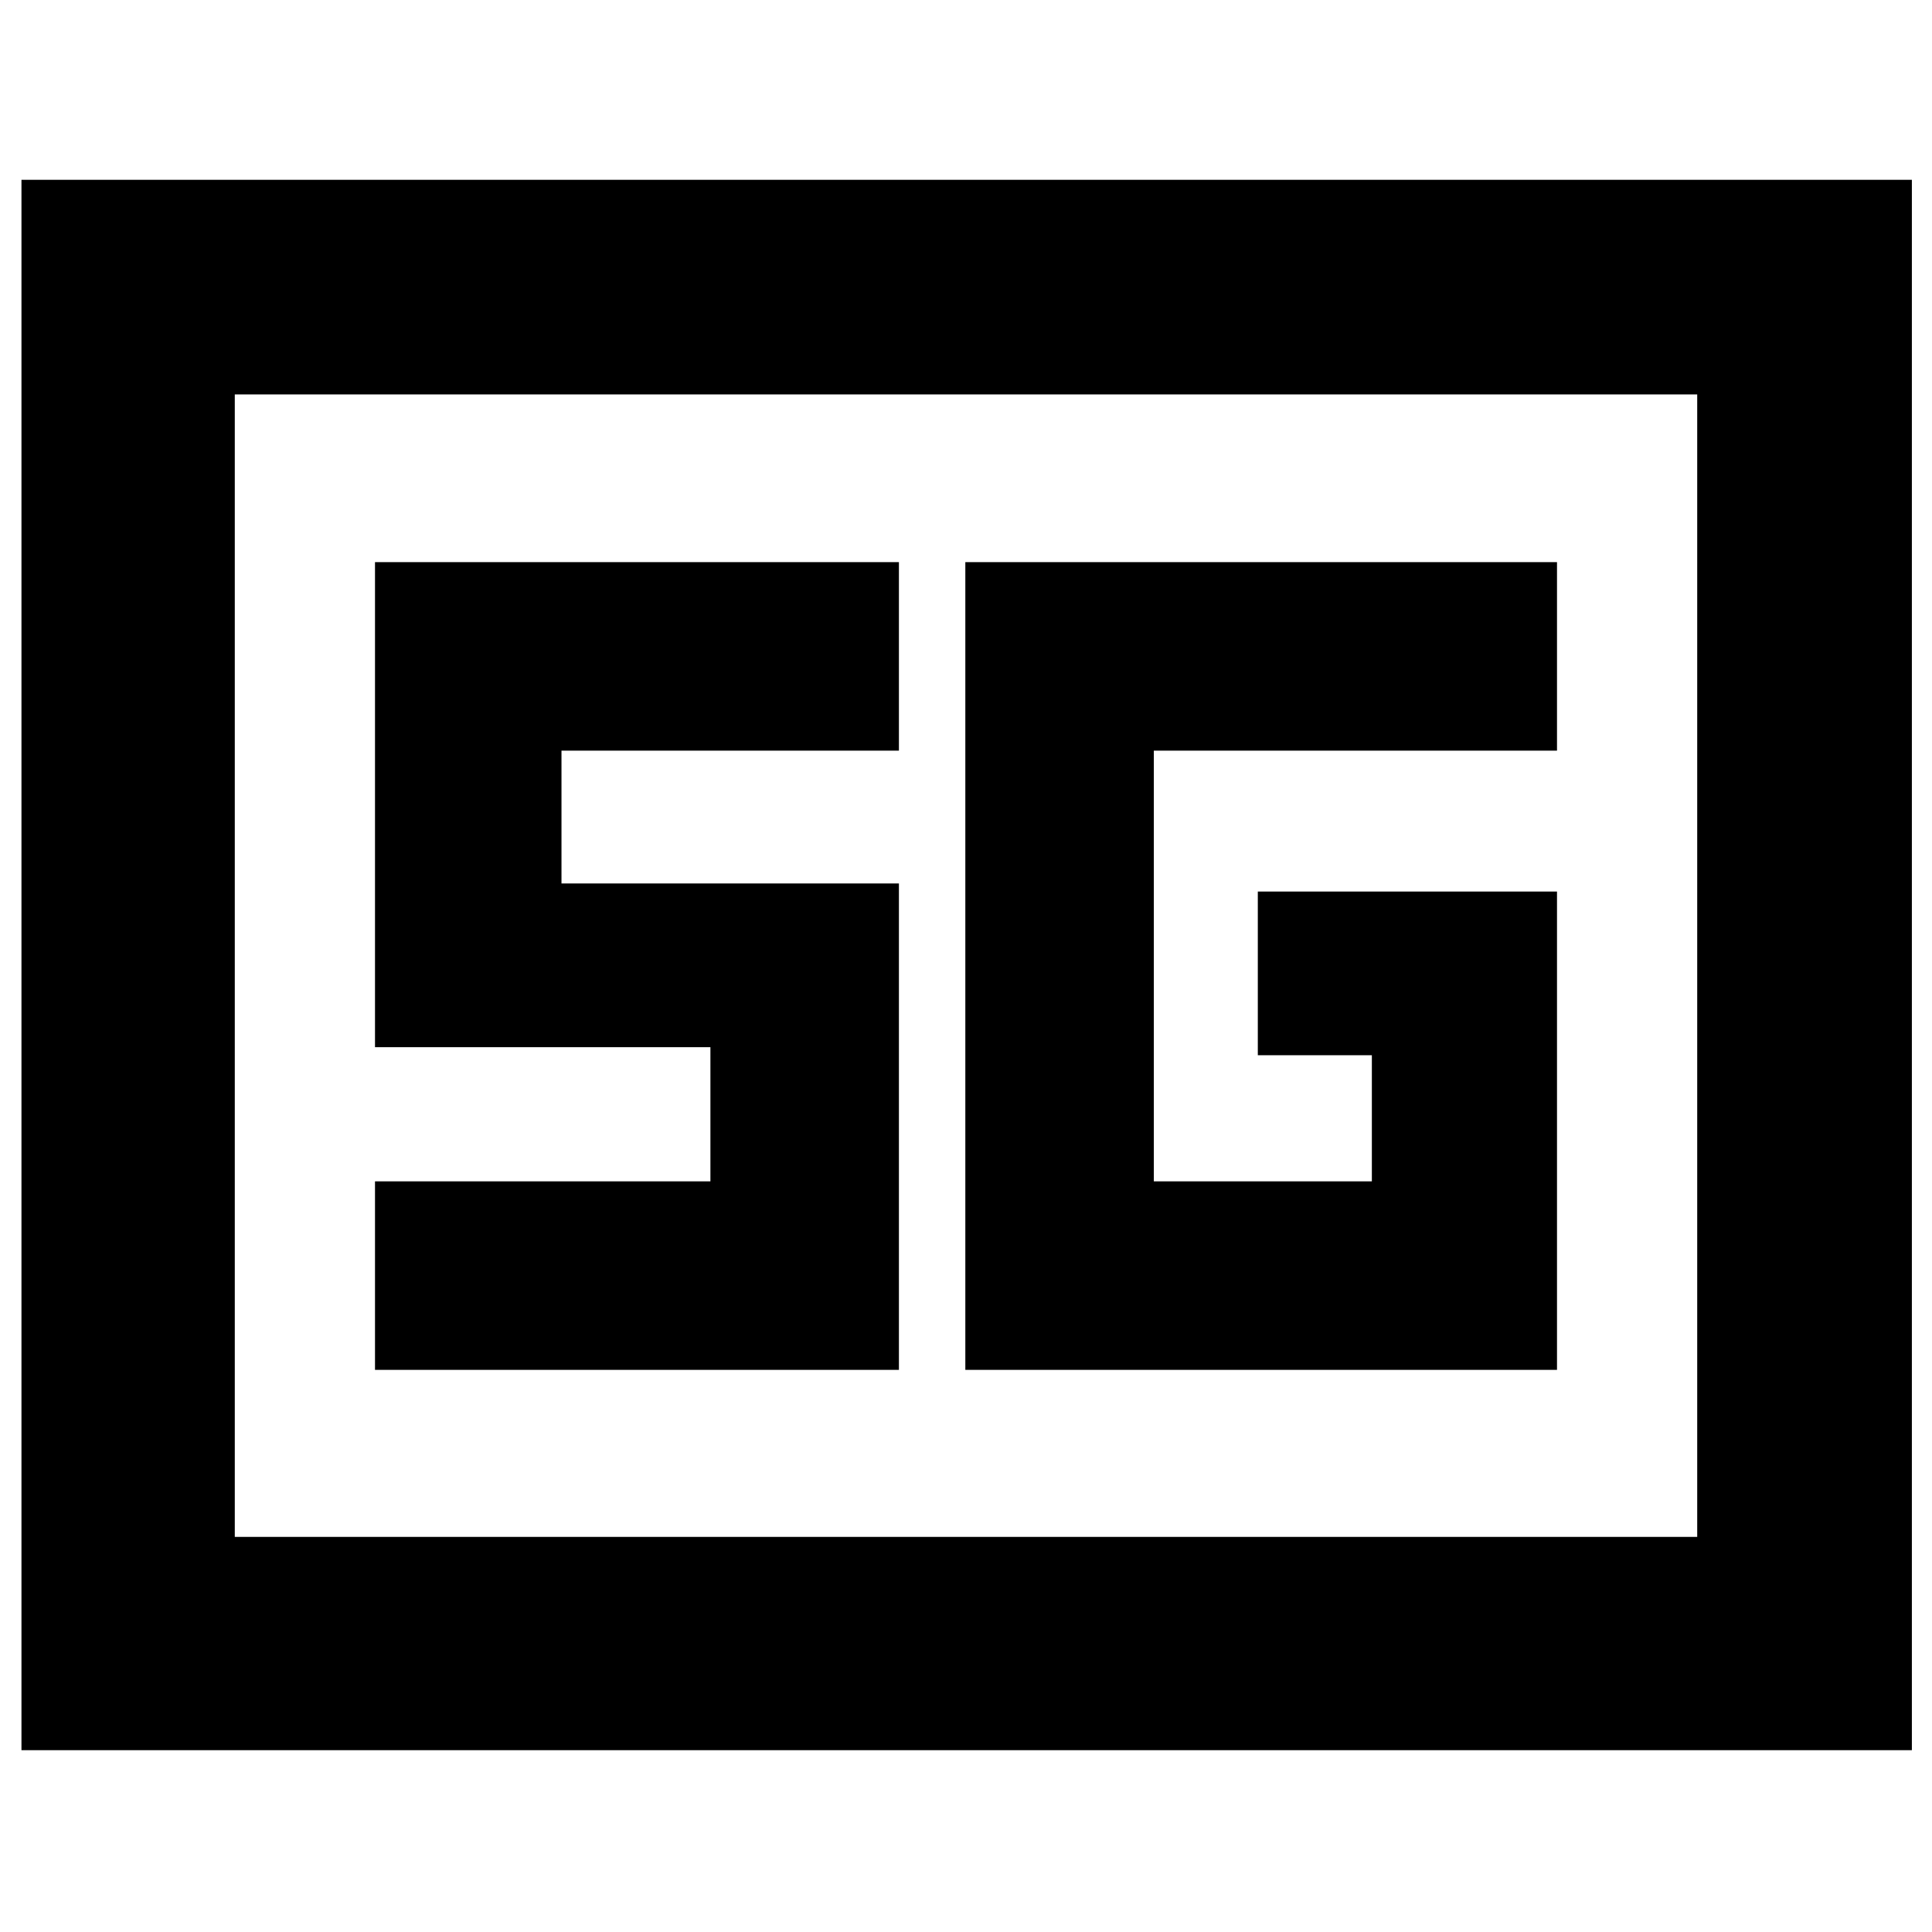 <svg xmlns="http://www.w3.org/2000/svg" height="40" viewBox="0 96 960 960" width="40"><path d="M10.667 965.666V185.334H950v780.332H10.667Zm105.999-105.999h726.668V292H116.666v567.667Zm657-320.667H625v81.333h56.667v62.668H573.333V468.999h200.333v-93.666H479.667v401.334h293.999V539ZM186.334 776.667h260.333V535H278.999v-66.001h167.668v-93.666H186.334v241h166.667v66.668H186.334v93.666Zm-69.668 83V292v567.667Z"/></svg>
